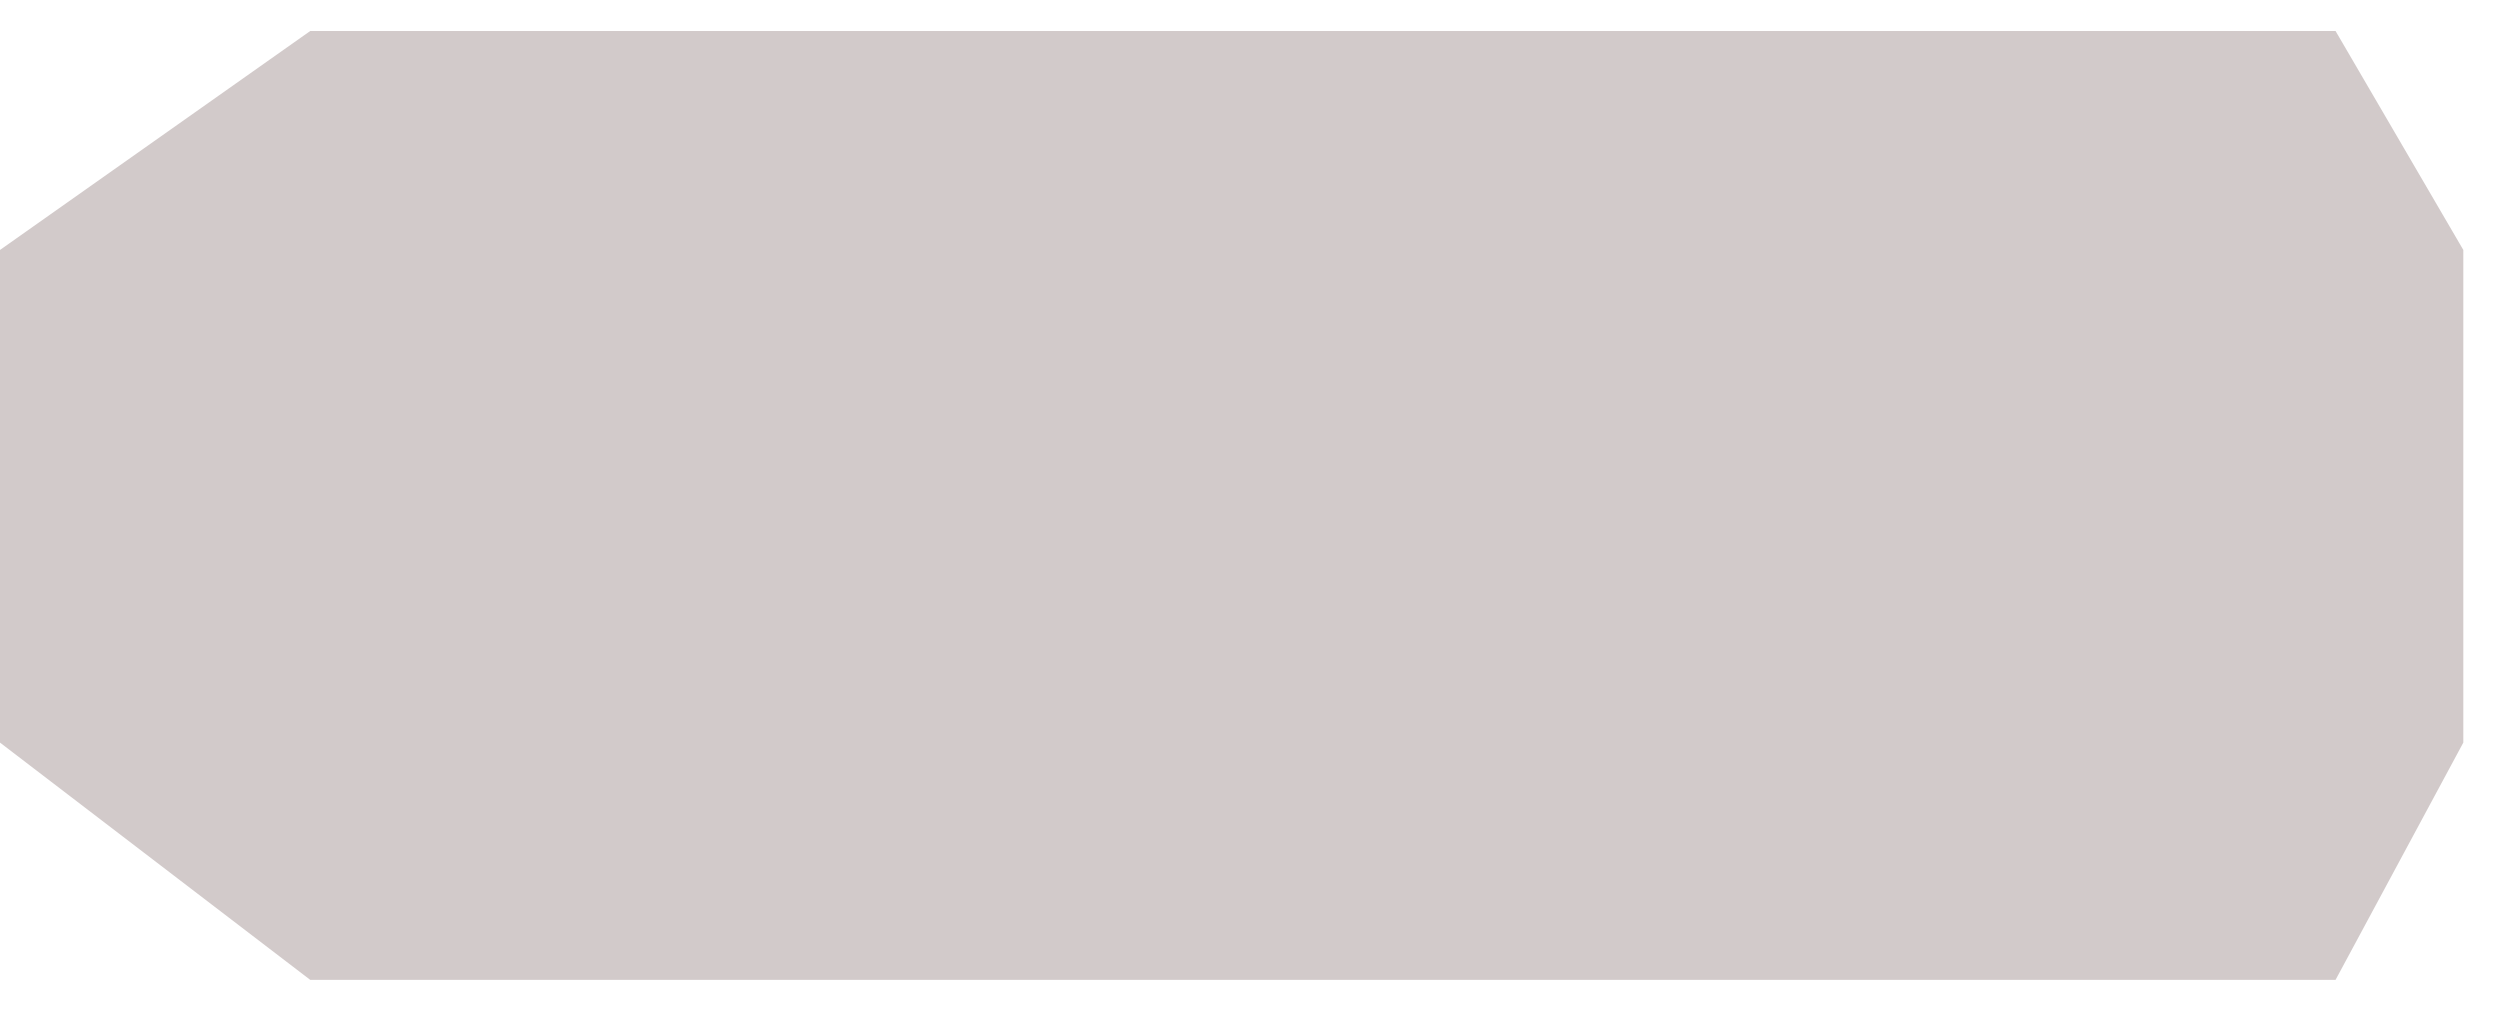 <svg width="49" height="20" viewBox="0 0 49 20" fill="none" xmlns="http://www.w3.org/2000/svg">
<path d="M0 14.555L6.08 19.205H45.777L48.281 14.555V4.899L45.777 0.608H6.08L0 4.899V14.555Z" fill="#D2CACA"/>
</svg>

